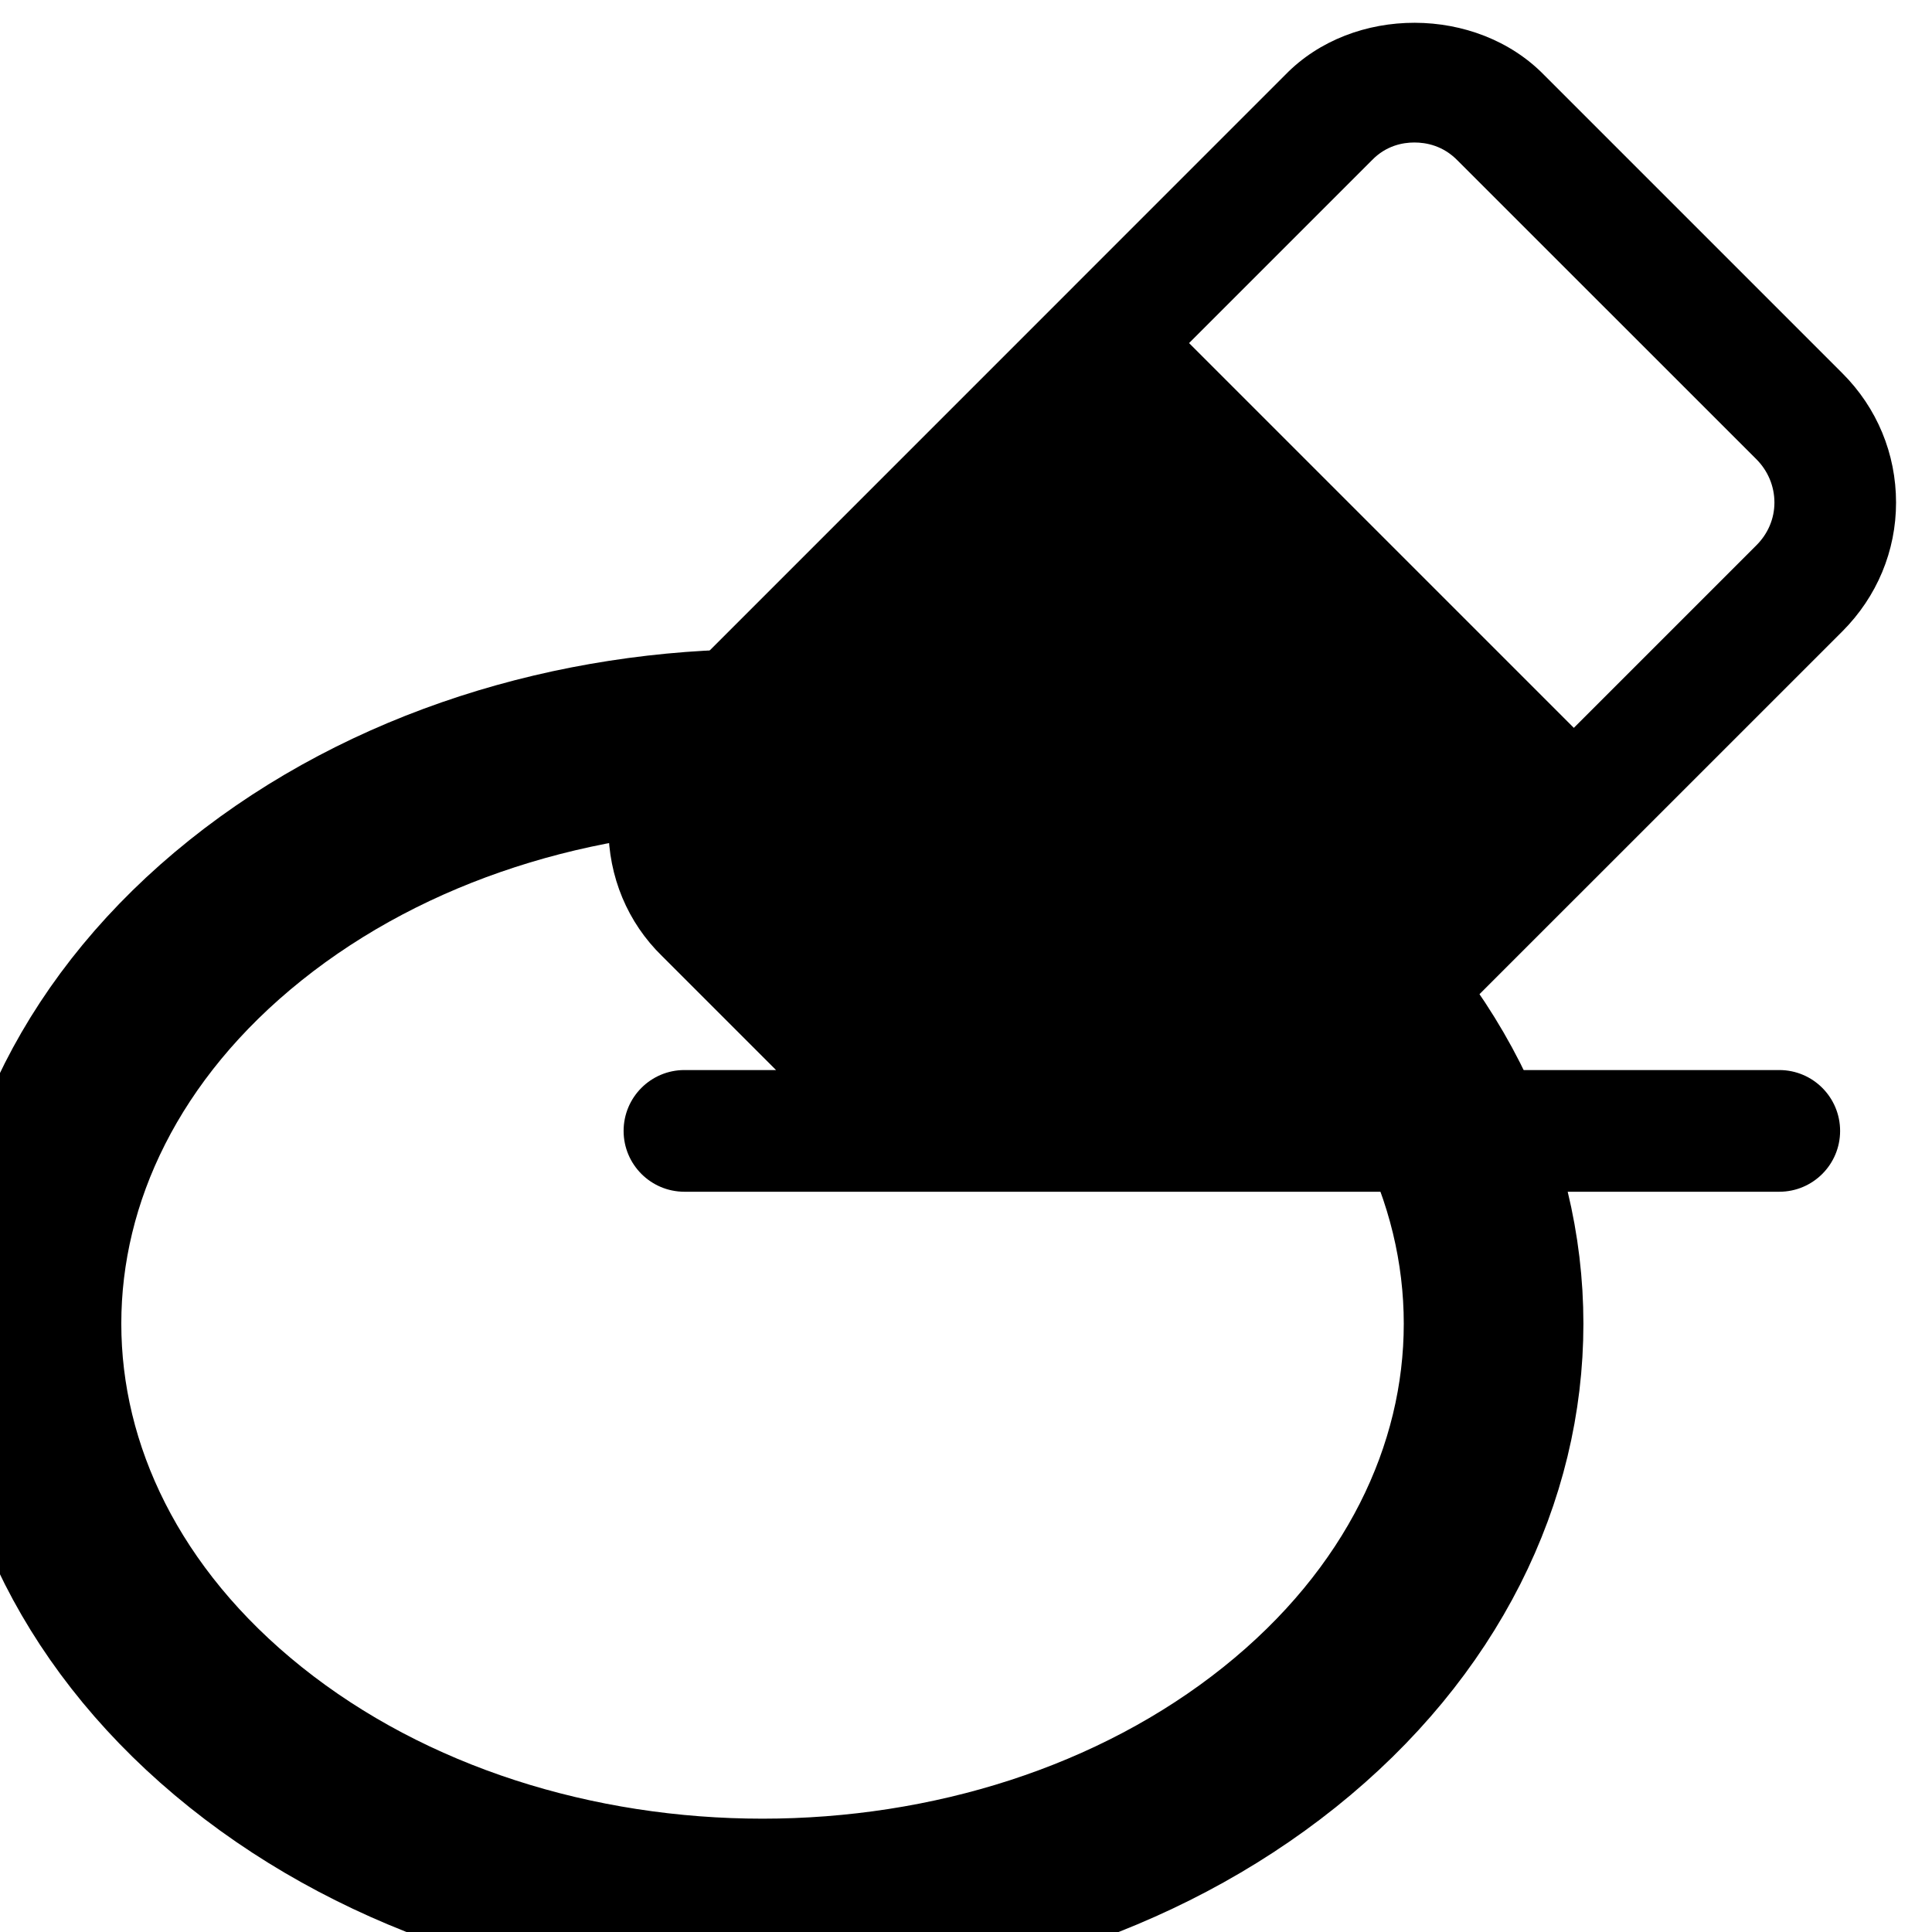 <svg xmlns="http://www.w3.org/2000/svg" xmlns:xlink="http://www.w3.org/1999/xlink" version="1.1" width="1000" height="1000" viewBox="0 0 1000 1000" xml:space="preserve">
<desc>Created with Fabric.js 3.5.0</desc>
<defs>
</defs>
<rect x="0" y="0" width="100%" height="100%" fill="rgba(255,255,255,0)"/>
<g transform="matrix(46.489 0 0 46.489 394.682 685.13)" id="253280" clip-path="url(#CLIPPATH_16)">
<clipPath id="CLIPPATH_16">
	<rect transform="matrix(1 0 0 1 0.001 0)" id="clip0_2421_10266" x="-12" y="-12" rx="2" ry="2" width="24" height="24"/>
</clipPath>
<path style="stroke: currentColor; stroke-width: 2; stroke-dasharray: none; stroke-linecap: round; stroke-dashoffset: 0; stroke-linejoin: round; stroke-miterlimit: 4; is-custom-font: none; font-file-url: none; fill: none; fill-rule: nonzero; opacity: 1;" vector-effect="non-scaling-stroke" transform=" translate(-11.999, -12)" d="M 17.755 16.604 C 14.576 19.147 9.423 19.147 6.244 16.604 C 3.065 14.061 3.065 9.938 6.244 7.396 C 9.423 4.853 14.576 4.853 17.755 7.396 C 20.933 9.939 20.933 14.062 17.755 16.604" stroke-linecap="round"/>
</g>
<g transform="matrix(37.605 0 0 37.605 648.136 314.311)" id="726094">
<path style="stroke: none; stroke-width: 1; stroke-dasharray: none; stroke-linecap: butt; stroke-dashoffset: 0; stroke-linejoin: miter; stroke-miterlimit: 4; is-custom-font: none; font-file-url: none; fill: currentColor; fill-rule: nonzero; opacity: 1;" vector-effect="non-scaling-stroke" transform=" translate(-11.998, -12)" d="M 20.121 12.332 C 20.597 11.855 20.86 11.226 20.86 10.559 C 20.86 9.888 20.598 9.255 20.121 8.779 L 16.018 4.676 C 15.083 3.717 13.386 3.716 12.457 4.668 L 3.884 13.242 C 3.401 13.711 3.137 14.346 3.137 15.03 C 3.137 15.708 3.401 16.34 3.876 16.802 L 5.444 18.37 H 4.183 C 3.721 18.37 3.346 18.745 3.346 19.208 C 3.346 19.67 3.721 20.045 4.183 20.045 H 19.253 C 19.715 20.045 20.09 19.67 20.09 19.208 C 20.09 18.745 19.715 18.37 19.253 18.37 H 14.082 L 20.121 12.332 Z M 13.649 5.844 C 13.843 5.645 14.072 5.603 14.23 5.603 C 14.391 5.603 14.625 5.645 14.826 5.852 L 18.937 9.962 C 19.097 10.122 19.186 10.335 19.186 10.559 C 19.186 10.779 19.098 10.988 18.937 11.148 L 16.425 13.66 L 11.129 8.364 L 13.649 5.844 Z" stroke-linecap="round"/>
</g>
</svg>
